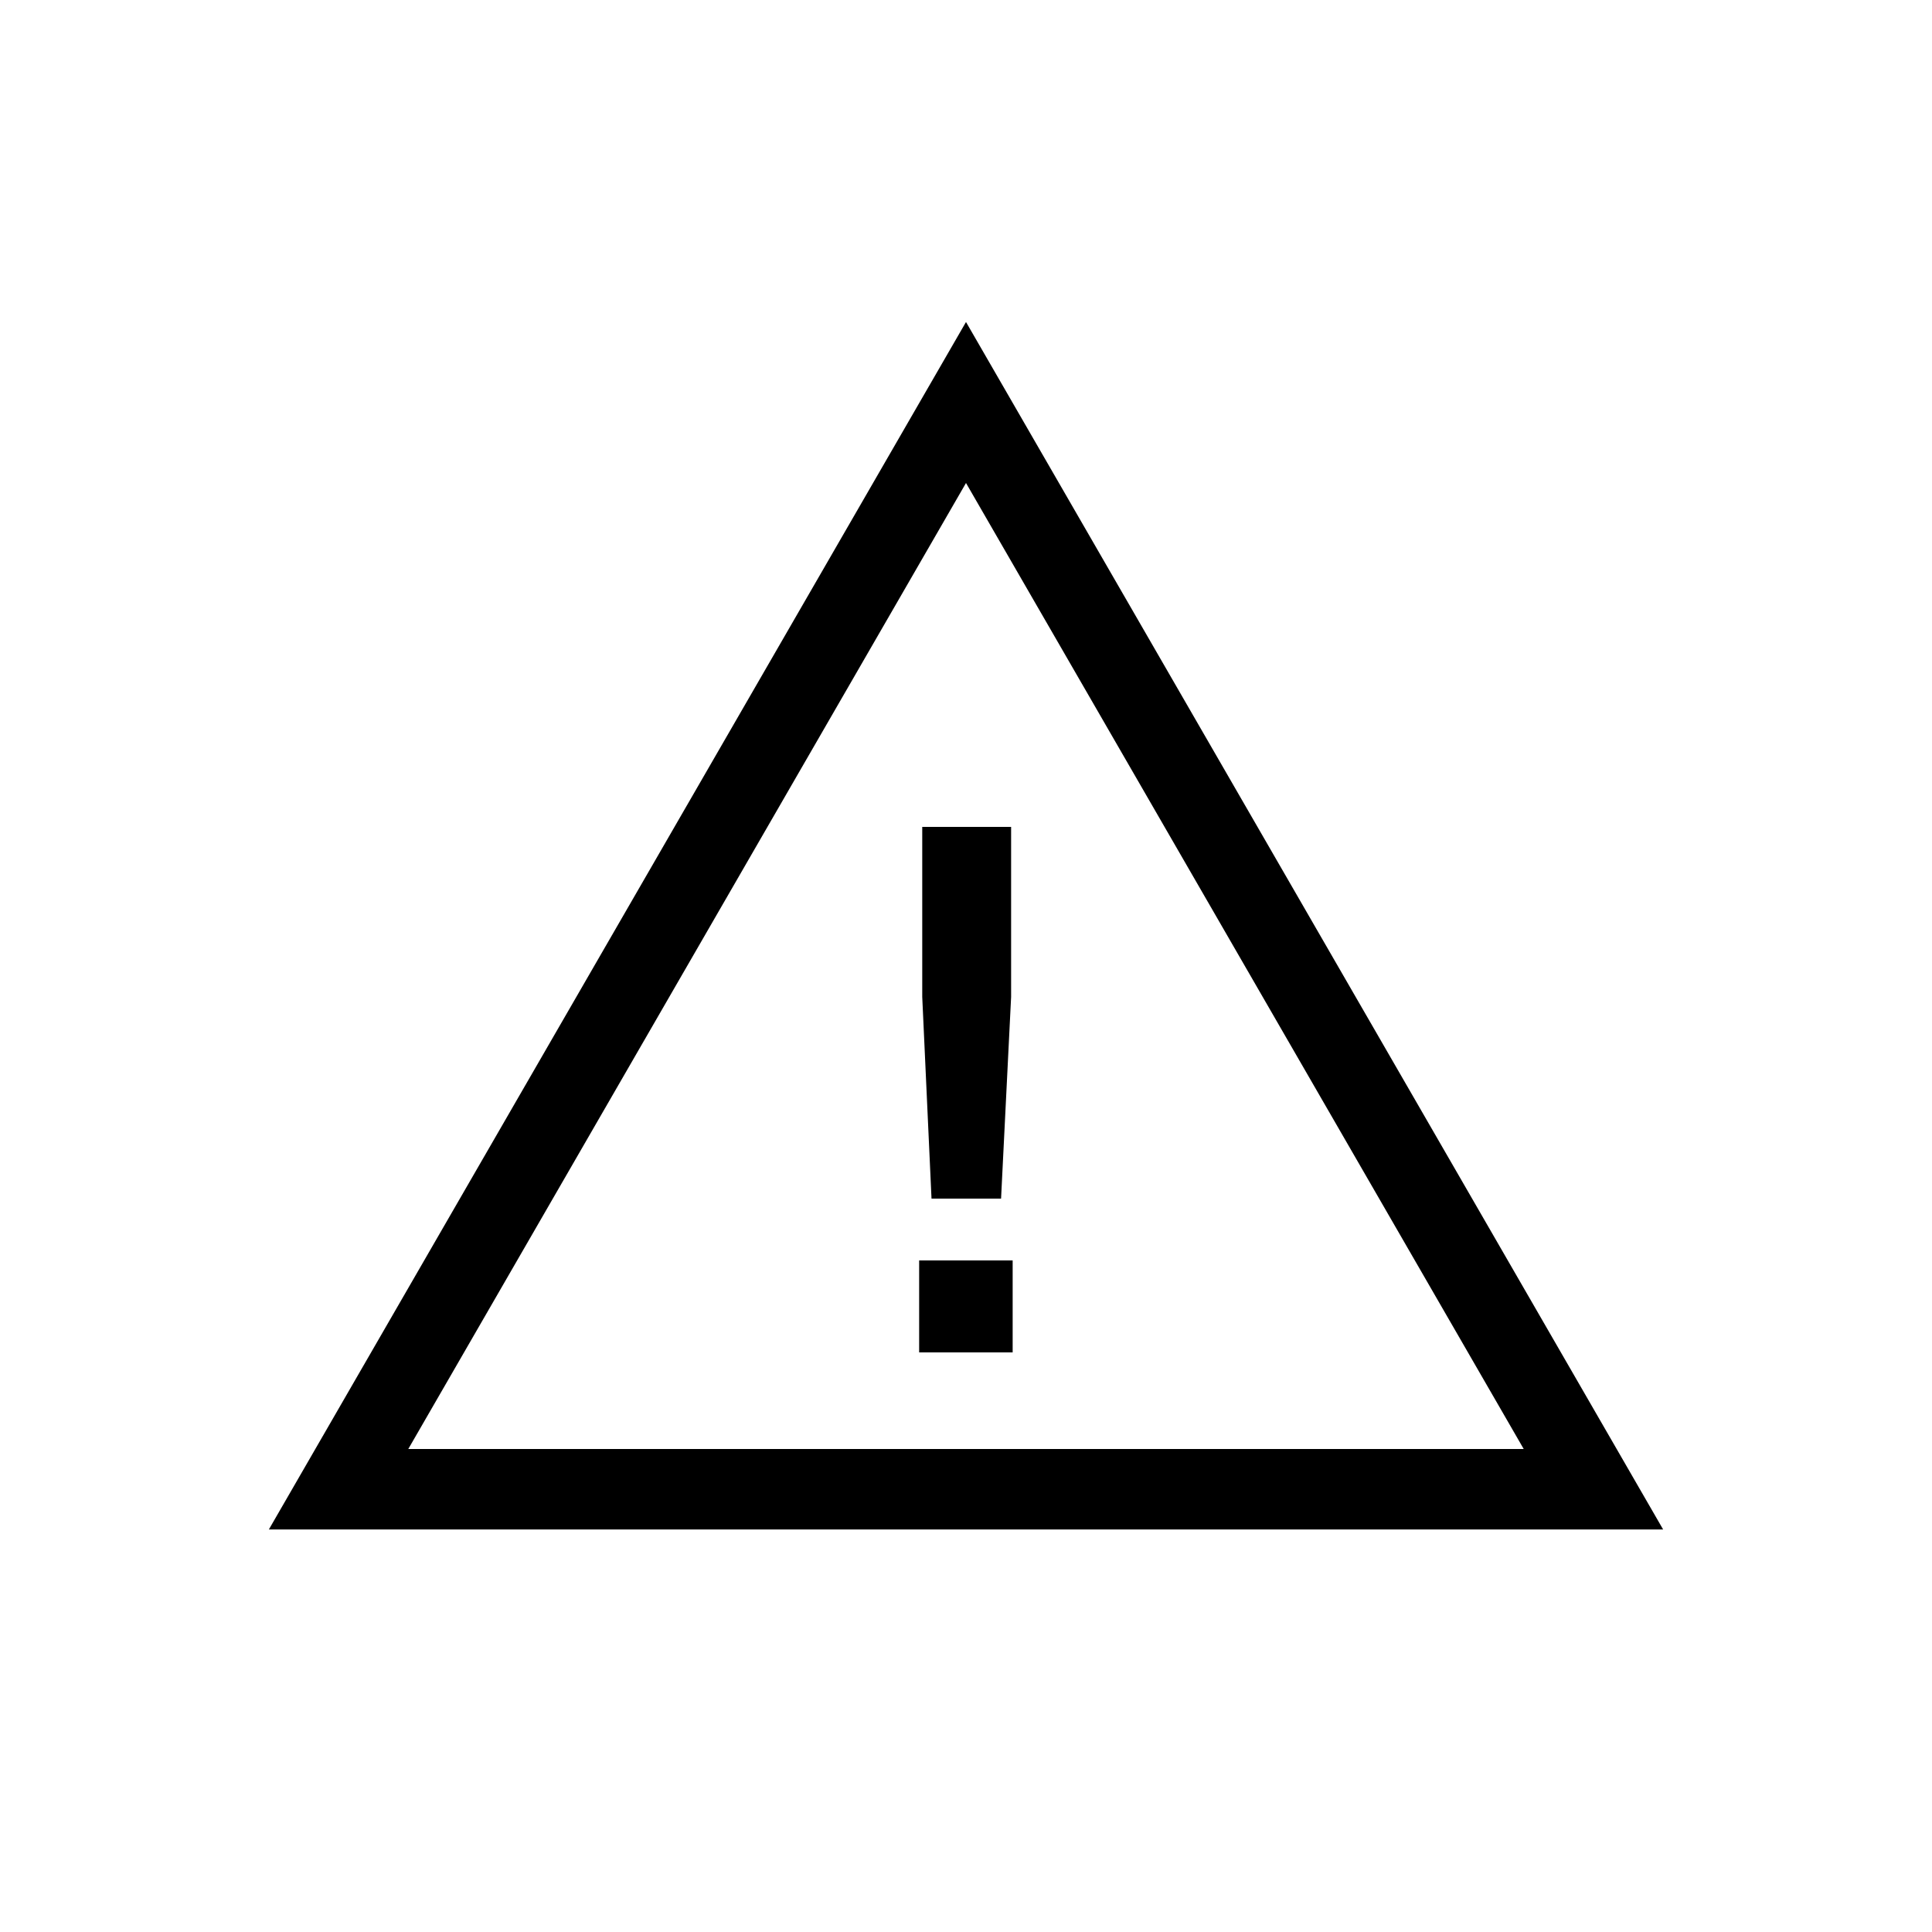 <svg width="120" height="120" viewBox="0 0 120 120" fill="none" xmlns="http://www.w3.org/2000/svg">
<rect width="120" height="120" fill="white"/>
<path d="M21.029 92.5L60 25L98.971 92.5H21.029Z" fill="white" stroke="black" stroke-width="5"/>
<path d="M62.178 74.448H57.858L57.282 61.92V51.36H62.802V61.92L62.178 74.448ZM62.898 84H57.09V78.288H62.898V84Z" fill="black"/>
</svg>
